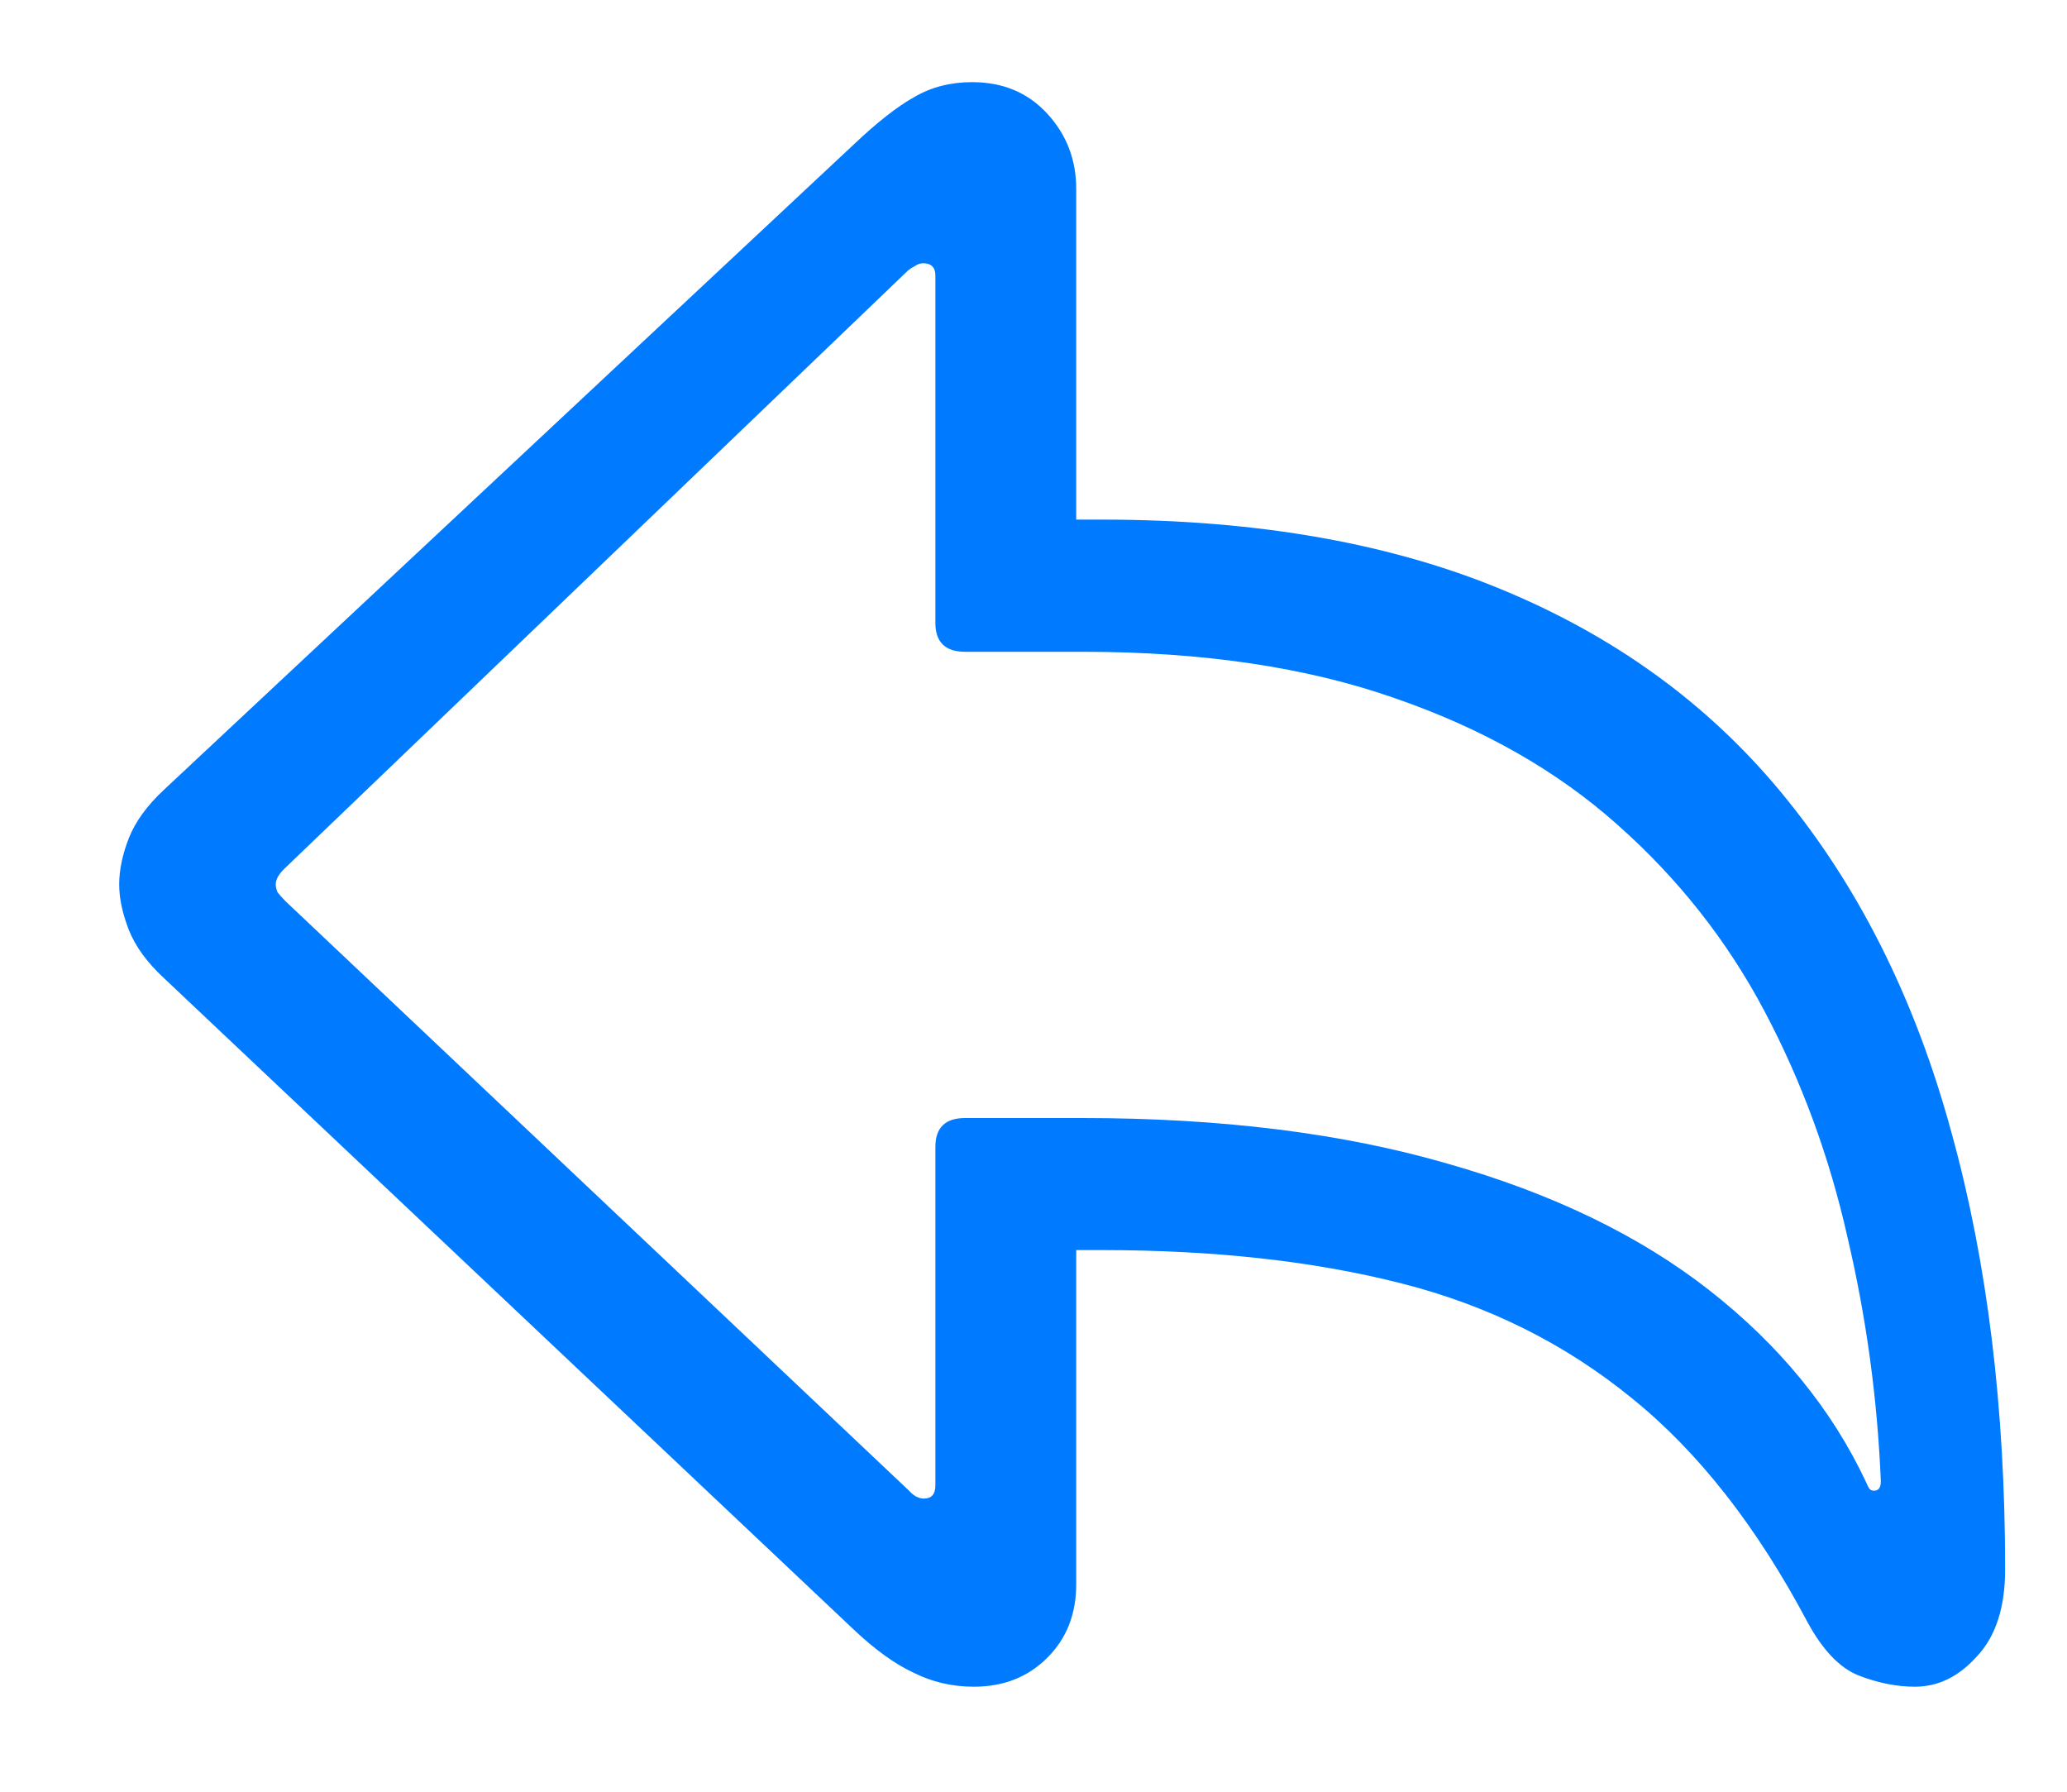 <svg width="15" height="13" viewBox="0 0 15 13" fill="none" xmlns="http://www.w3.org/2000/svg">
<path d="M7.067 12.238C7.283 12.238 7.46 12.168 7.6 12.028C7.74 11.889 7.81 11.711 7.81 11.495V9.07H7.994C8.815 9.07 9.54 9.151 10.171 9.312C10.801 9.472 11.358 9.75 11.84 10.143C12.323 10.532 12.748 11.074 13.116 11.768C13.226 11.971 13.349 12.1 13.484 12.155C13.624 12.21 13.762 12.238 13.897 12.238C14.066 12.238 14.216 12.164 14.348 12.016C14.483 11.872 14.551 11.662 14.551 11.387C14.551 10.215 14.422 9.161 14.164 8.226C13.91 7.287 13.516 6.485 12.983 5.82C12.454 5.156 11.775 4.648 10.945 4.297C10.12 3.946 9.136 3.77 7.994 3.77H7.81V1.371C7.81 1.159 7.74 0.977 7.6 0.825C7.46 0.672 7.278 0.596 7.054 0.596C6.898 0.596 6.758 0.632 6.635 0.704C6.513 0.772 6.367 0.886 6.197 1.047L1.189 5.731C1.066 5.846 0.982 5.962 0.935 6.081C0.889 6.199 0.865 6.311 0.865 6.417C0.865 6.519 0.889 6.629 0.935 6.747C0.982 6.866 1.066 6.982 1.189 7.096L6.197 11.825C6.35 11.969 6.493 12.073 6.629 12.136C6.764 12.204 6.91 12.238 7.067 12.238ZM6.705 10.873C6.667 10.873 6.631 10.854 6.597 10.816L2.071 6.538C2.046 6.512 2.027 6.491 2.014 6.474C2.006 6.453 2.001 6.434 2.001 6.417C2.001 6.379 2.025 6.339 2.071 6.296L6.591 1.961C6.608 1.948 6.625 1.938 6.642 1.929C6.659 1.917 6.678 1.91 6.699 1.91C6.758 1.91 6.788 1.94 6.788 1.999V4.519C6.788 4.659 6.86 4.729 7.003 4.729H7.854C8.726 4.729 9.481 4.841 10.12 5.065C10.759 5.285 11.299 5.592 11.739 5.985C12.179 6.375 12.534 6.825 12.805 7.337C13.076 7.849 13.277 8.397 13.408 8.981C13.544 9.561 13.624 10.149 13.649 10.746C13.649 10.793 13.633 10.816 13.599 10.816C13.586 10.816 13.575 10.812 13.567 10.803C13.558 10.79 13.55 10.774 13.541 10.752C13.292 10.223 12.913 9.76 12.405 9.362C11.898 8.965 11.263 8.658 10.501 8.442C9.743 8.222 8.861 8.112 7.854 8.112H7.003C6.86 8.112 6.788 8.182 6.788 8.321V10.778C6.788 10.841 6.76 10.873 6.705 10.873Z" fill="#007AFF"/>
</svg>
